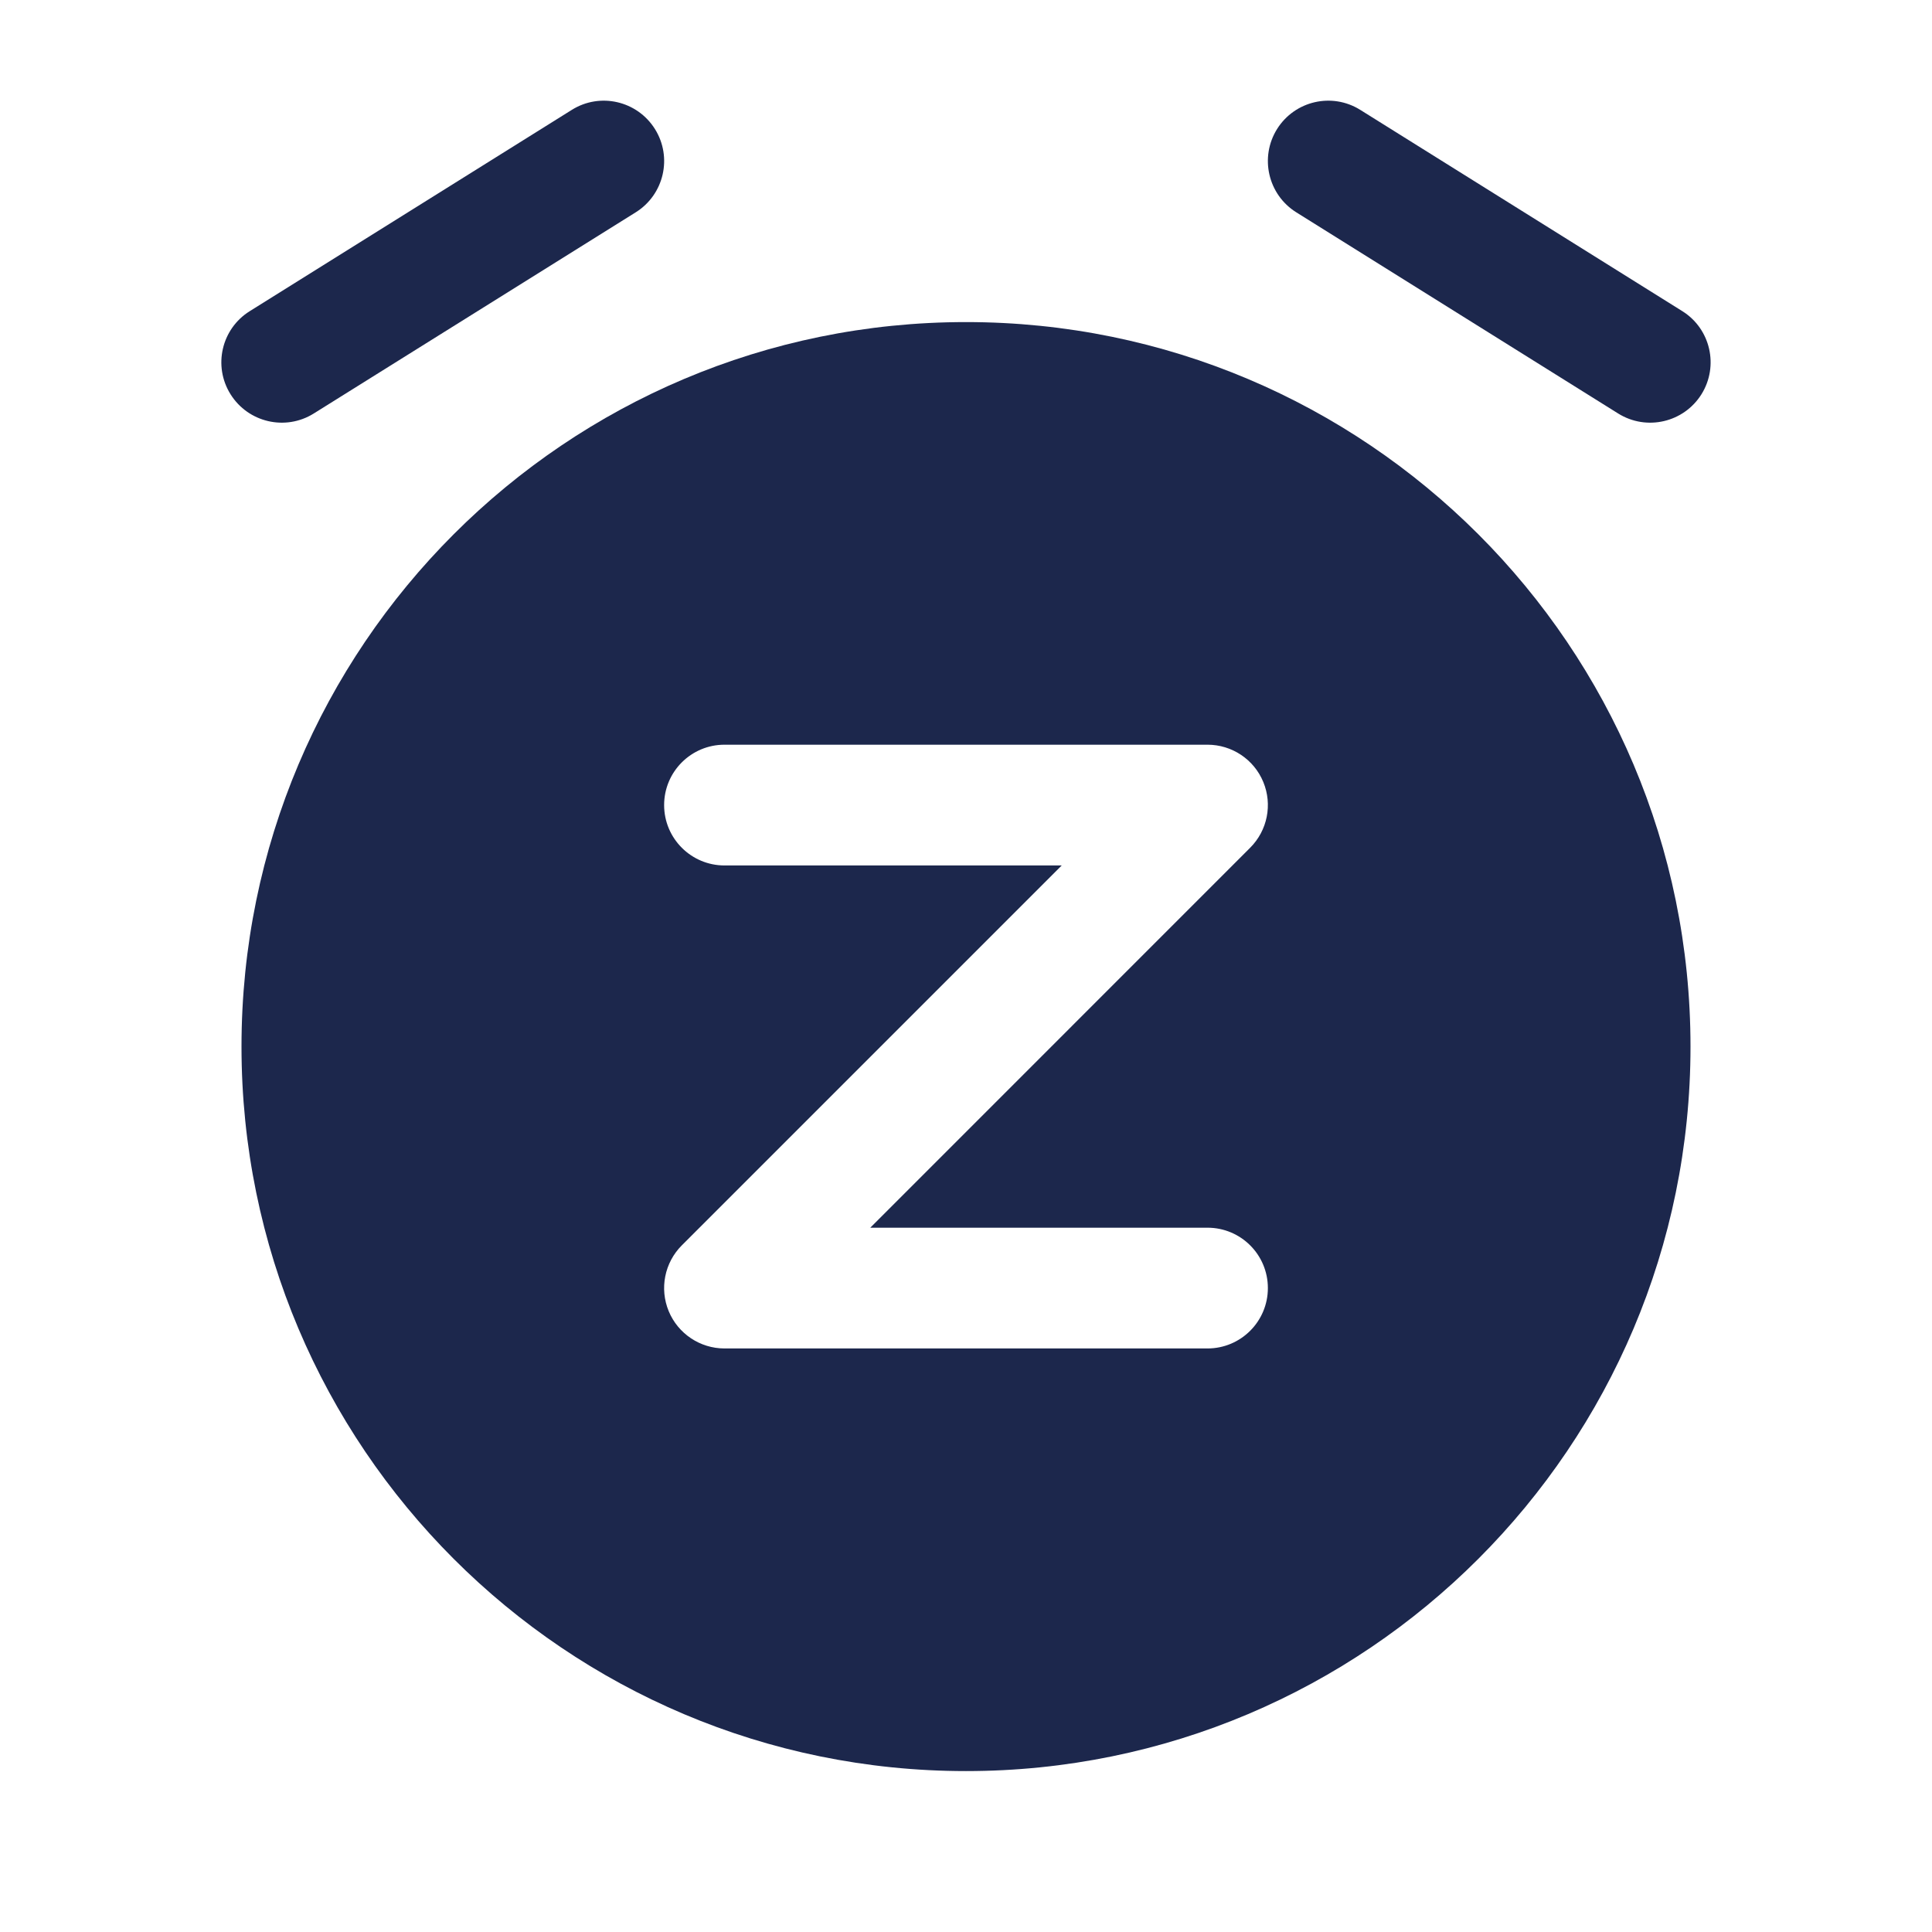 <svg width="24" height="24" viewBox="0 0 24 24" fill="none" xmlns="http://www.w3.org/2000/svg">
<path fill-rule="evenodd" clip-rule="evenodd" d="M8.136 1.603C8.356 1.954 8.249 2.417 7.898 2.637L3.897 5.137C3.546 5.356 3.084 5.249 2.864 4.898C2.644 4.547 2.751 4.084 3.103 3.865L7.103 1.365C7.454 1.145 7.916 1.252 8.136 1.603ZM15.864 1.603C16.084 1.252 16.546 1.145 16.898 1.365L20.898 3.865C21.249 4.084 21.355 4.547 21.136 4.898C20.916 5.249 20.454 5.356 20.102 5.137L16.102 2.637C15.751 2.417 15.645 1.954 15.864 1.603Z" fill="#1C274C"/>
<path fill-rule="evenodd" clip-rule="evenodd" d="M12 22.001C16.971 22.001 21 17.971 21 13.001C21 8.03 16.971 4.001 12 4.001C7.029 4.001 3 8.03 3 13.001C3 17.971 7.029 22.001 12 22.001ZM9 10.751C8.586 10.751 8.25 10.415 8.25 10.001C8.25 9.586 8.586 9.251 9 9.251H15C15.303 9.251 15.577 9.433 15.693 9.714C15.809 9.994 15.745 10.316 15.53 10.531L10.811 15.251H15C15.414 15.251 15.75 15.586 15.75 16.001C15.75 16.415 15.414 16.751 15 16.751H9C8.697 16.751 8.423 16.568 8.307 16.288C8.191 16.007 8.255 15.685 8.47 15.47L13.189 10.751H9Z" fill="#1C274C"/>
</svg>
